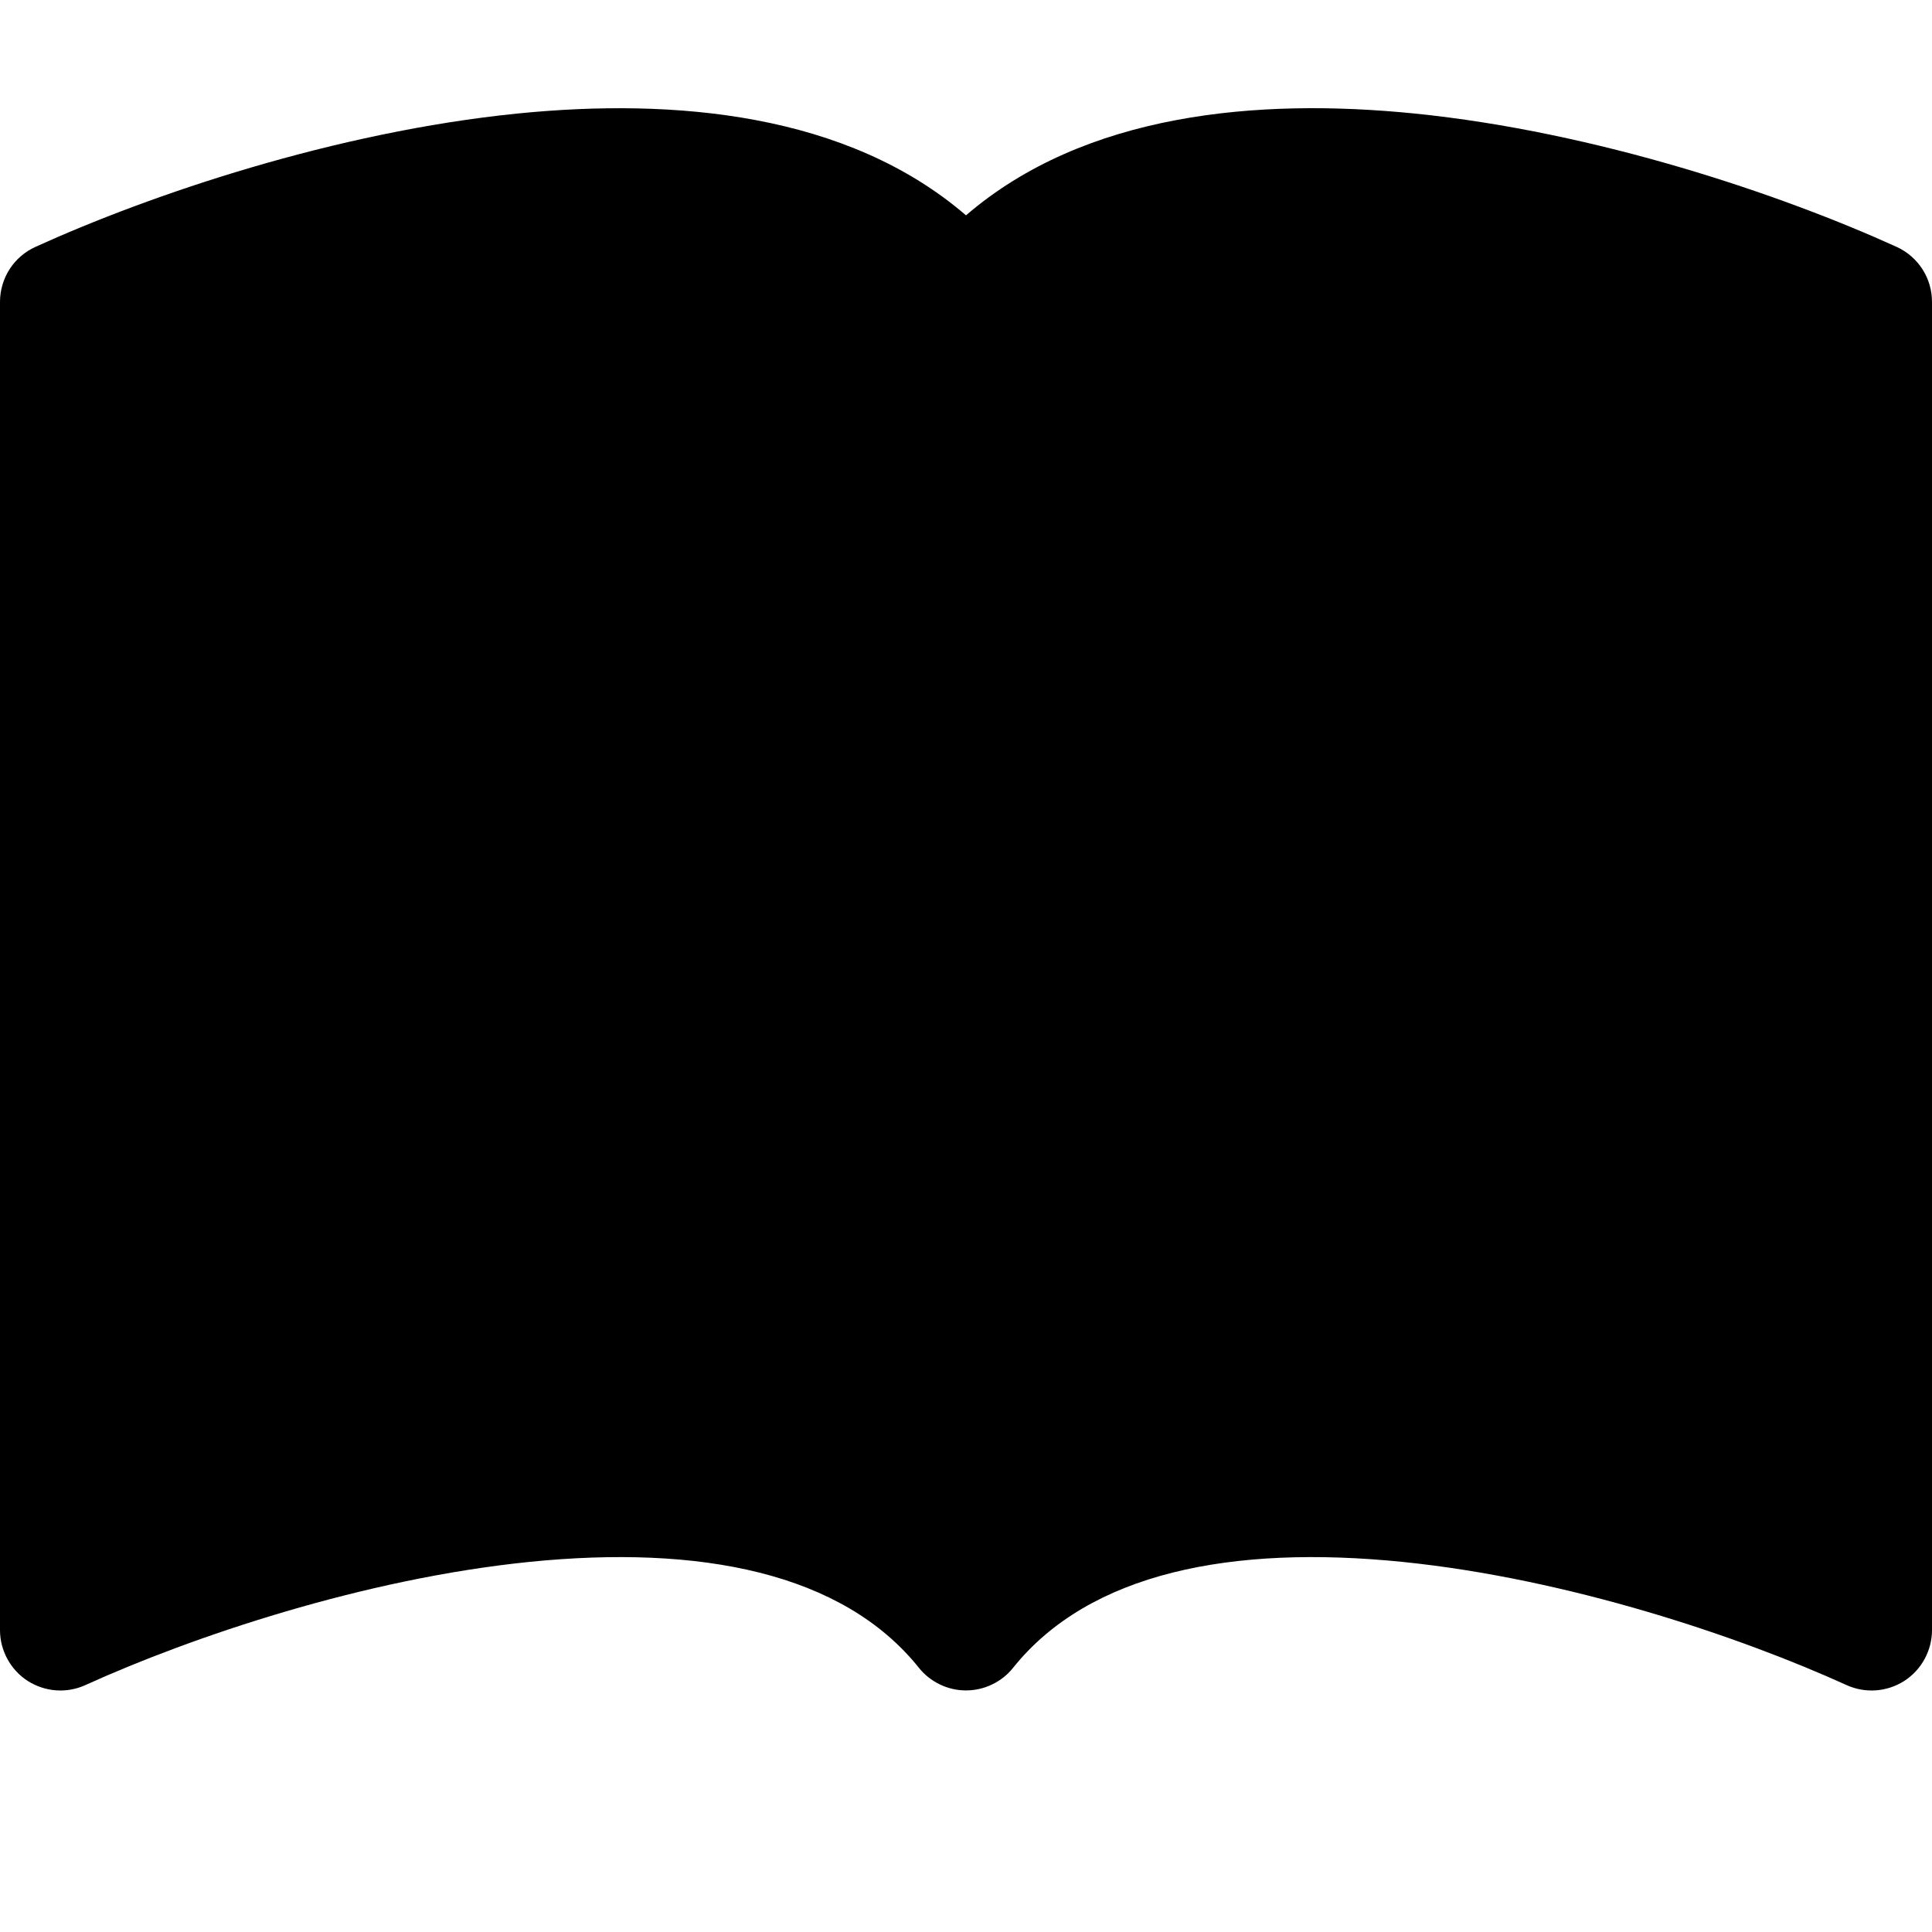 <svg width="24" height="24" viewBox="0 0 24 24" fill="none" xmlns="http://www.w3.org/2000/svg">
<g clip-path="url(#clip0_2_7751)">
<path d="M12 2.675C10.523 1.404 8.38 1.215 6.431 1.41C4.16 1.639 1.867 2.418 0.44 3.067C0.308 3.127 0.197 3.223 0.119 3.344C0.042 3.465 3.98571e-05 3.606 0 3.75L0 20.25C3.4743e-05 20.375 0.032 20.499 0.092 20.609C0.152 20.719 0.239 20.813 0.344 20.881C0.45 20.948 0.571 20.989 0.696 20.998C0.821 21.007 0.946 20.985 1.06 20.933C2.384 20.332 4.515 19.611 6.58 19.402C8.694 19.189 10.466 19.533 11.415 20.718C11.485 20.806 11.574 20.876 11.676 20.925C11.777 20.974 11.888 20.999 12 20.999C12.112 20.999 12.223 20.974 12.324 20.925C12.426 20.876 12.515 20.806 12.585 20.718C13.534 19.533 15.306 19.189 17.418 19.402C19.485 19.611 21.618 20.332 22.939 20.933C23.054 20.985 23.179 21.007 23.304 20.998C23.43 20.989 23.55 20.948 23.656 20.881C23.761 20.813 23.848 20.719 23.908 20.609C23.968 20.499 24 20.375 24 20.25V3.75C24 3.606 23.959 3.465 23.881 3.344C23.803 3.223 23.692 3.127 23.561 3.067C22.133 2.418 19.84 1.639 17.57 1.41C15.62 1.214 13.477 1.404 12 2.675Z" fill="black"/>
</g>
<defs>
<clipPath id="clip0_2_7751">
<rect width="24" height="24" fill="white"/>
</clipPath>
</defs>
</svg>
